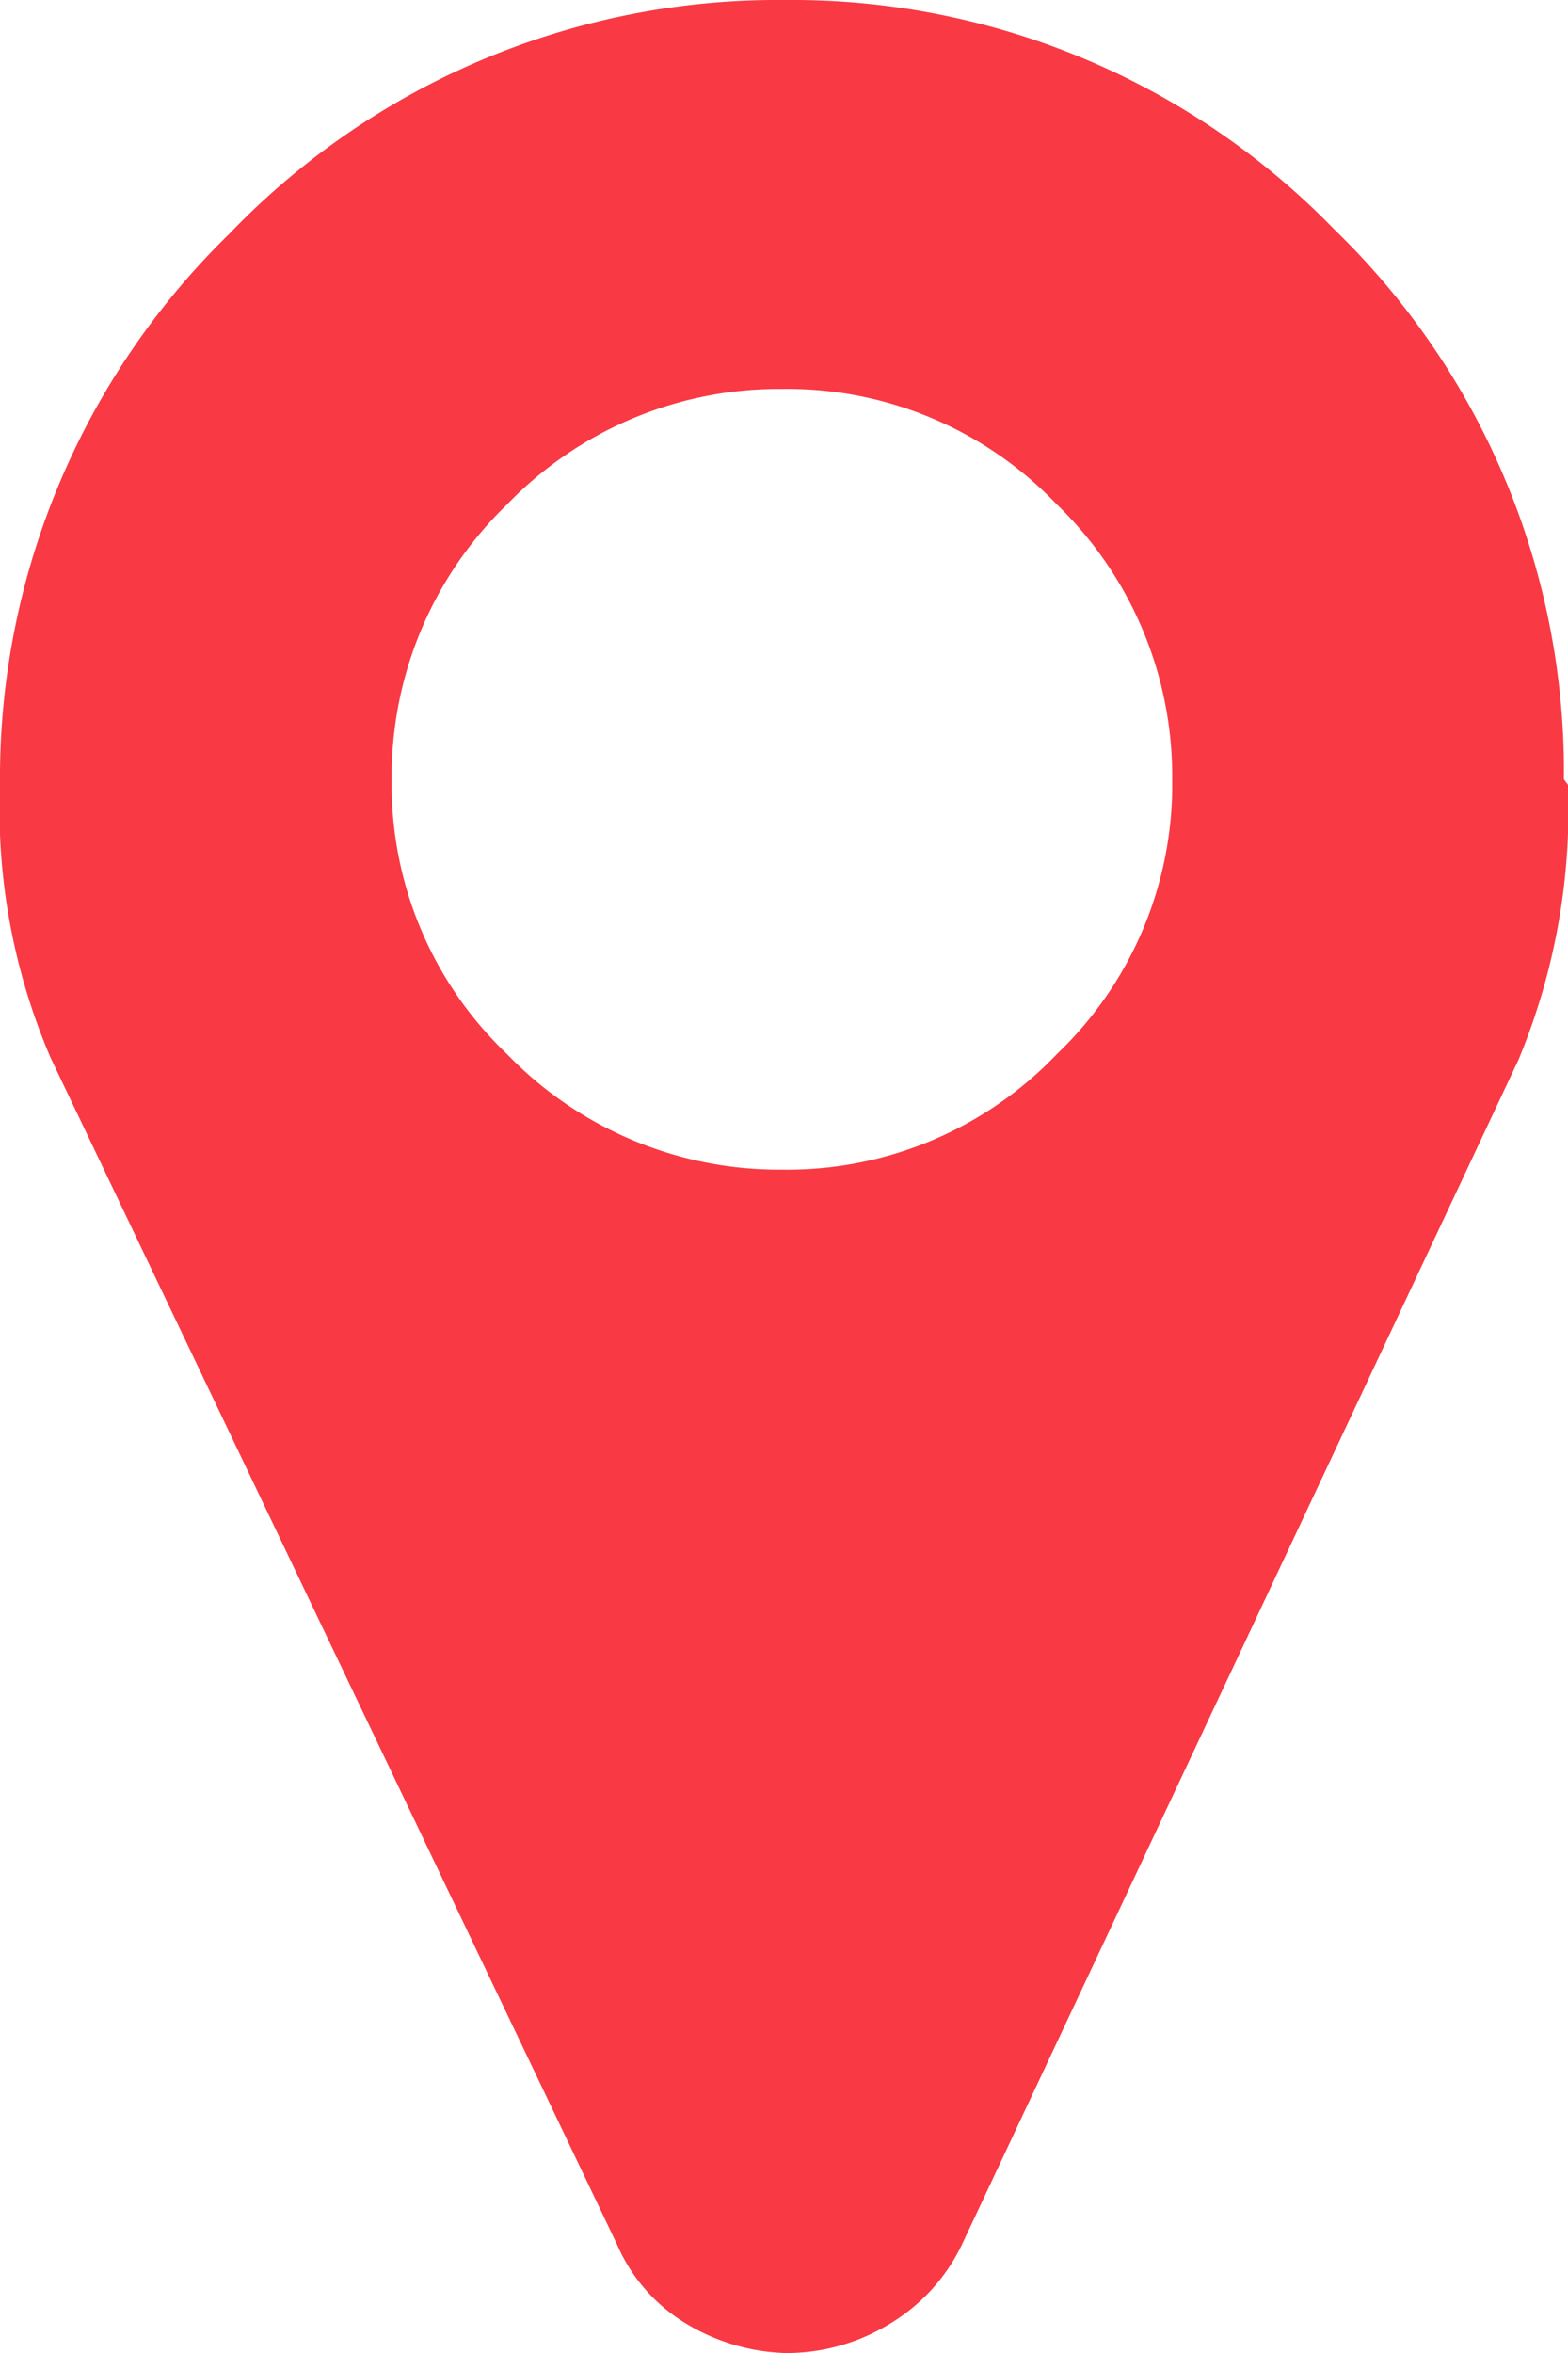 <svg id="Layer_1" data-name="Layer 1" xmlns="http://www.w3.org/2000/svg" viewBox="0 0 11.41 17.12"><defs><style>.cls-1{fill:#f93943;}</style></defs><path class="cls-1" d="M11.41,5.71a4.75,4.75,0,0,1-.36,2L7,16.33a1.35,1.35,0,0,1-.53.58,1.44,1.44,0,0,1-.75.21A1.48,1.48,0,0,1,5,16.91a1.25,1.25,0,0,1-.51-.58L.37,7.7a4.59,4.59,0,0,1-.37-2,5.53,5.53,0,0,1,1.67-4A5.53,5.53,0,0,1,5.71,0a5.5,5.5,0,0,1,4,1.67,5.49,5.49,0,0,1,1.67,4m-3.69,2a2.71,2.71,0,0,0,.84-2,2.75,2.75,0,0,0-.84-2,2.71,2.71,0,0,0-2-.84,2.75,2.75,0,0,0-2,.84,2.75,2.75,0,0,0-.84,2,2.71,2.71,0,0,0,.84,2,2.75,2.75,0,0,0,2,.84,2.71,2.71,0,0,0,2-.84"/></svg>